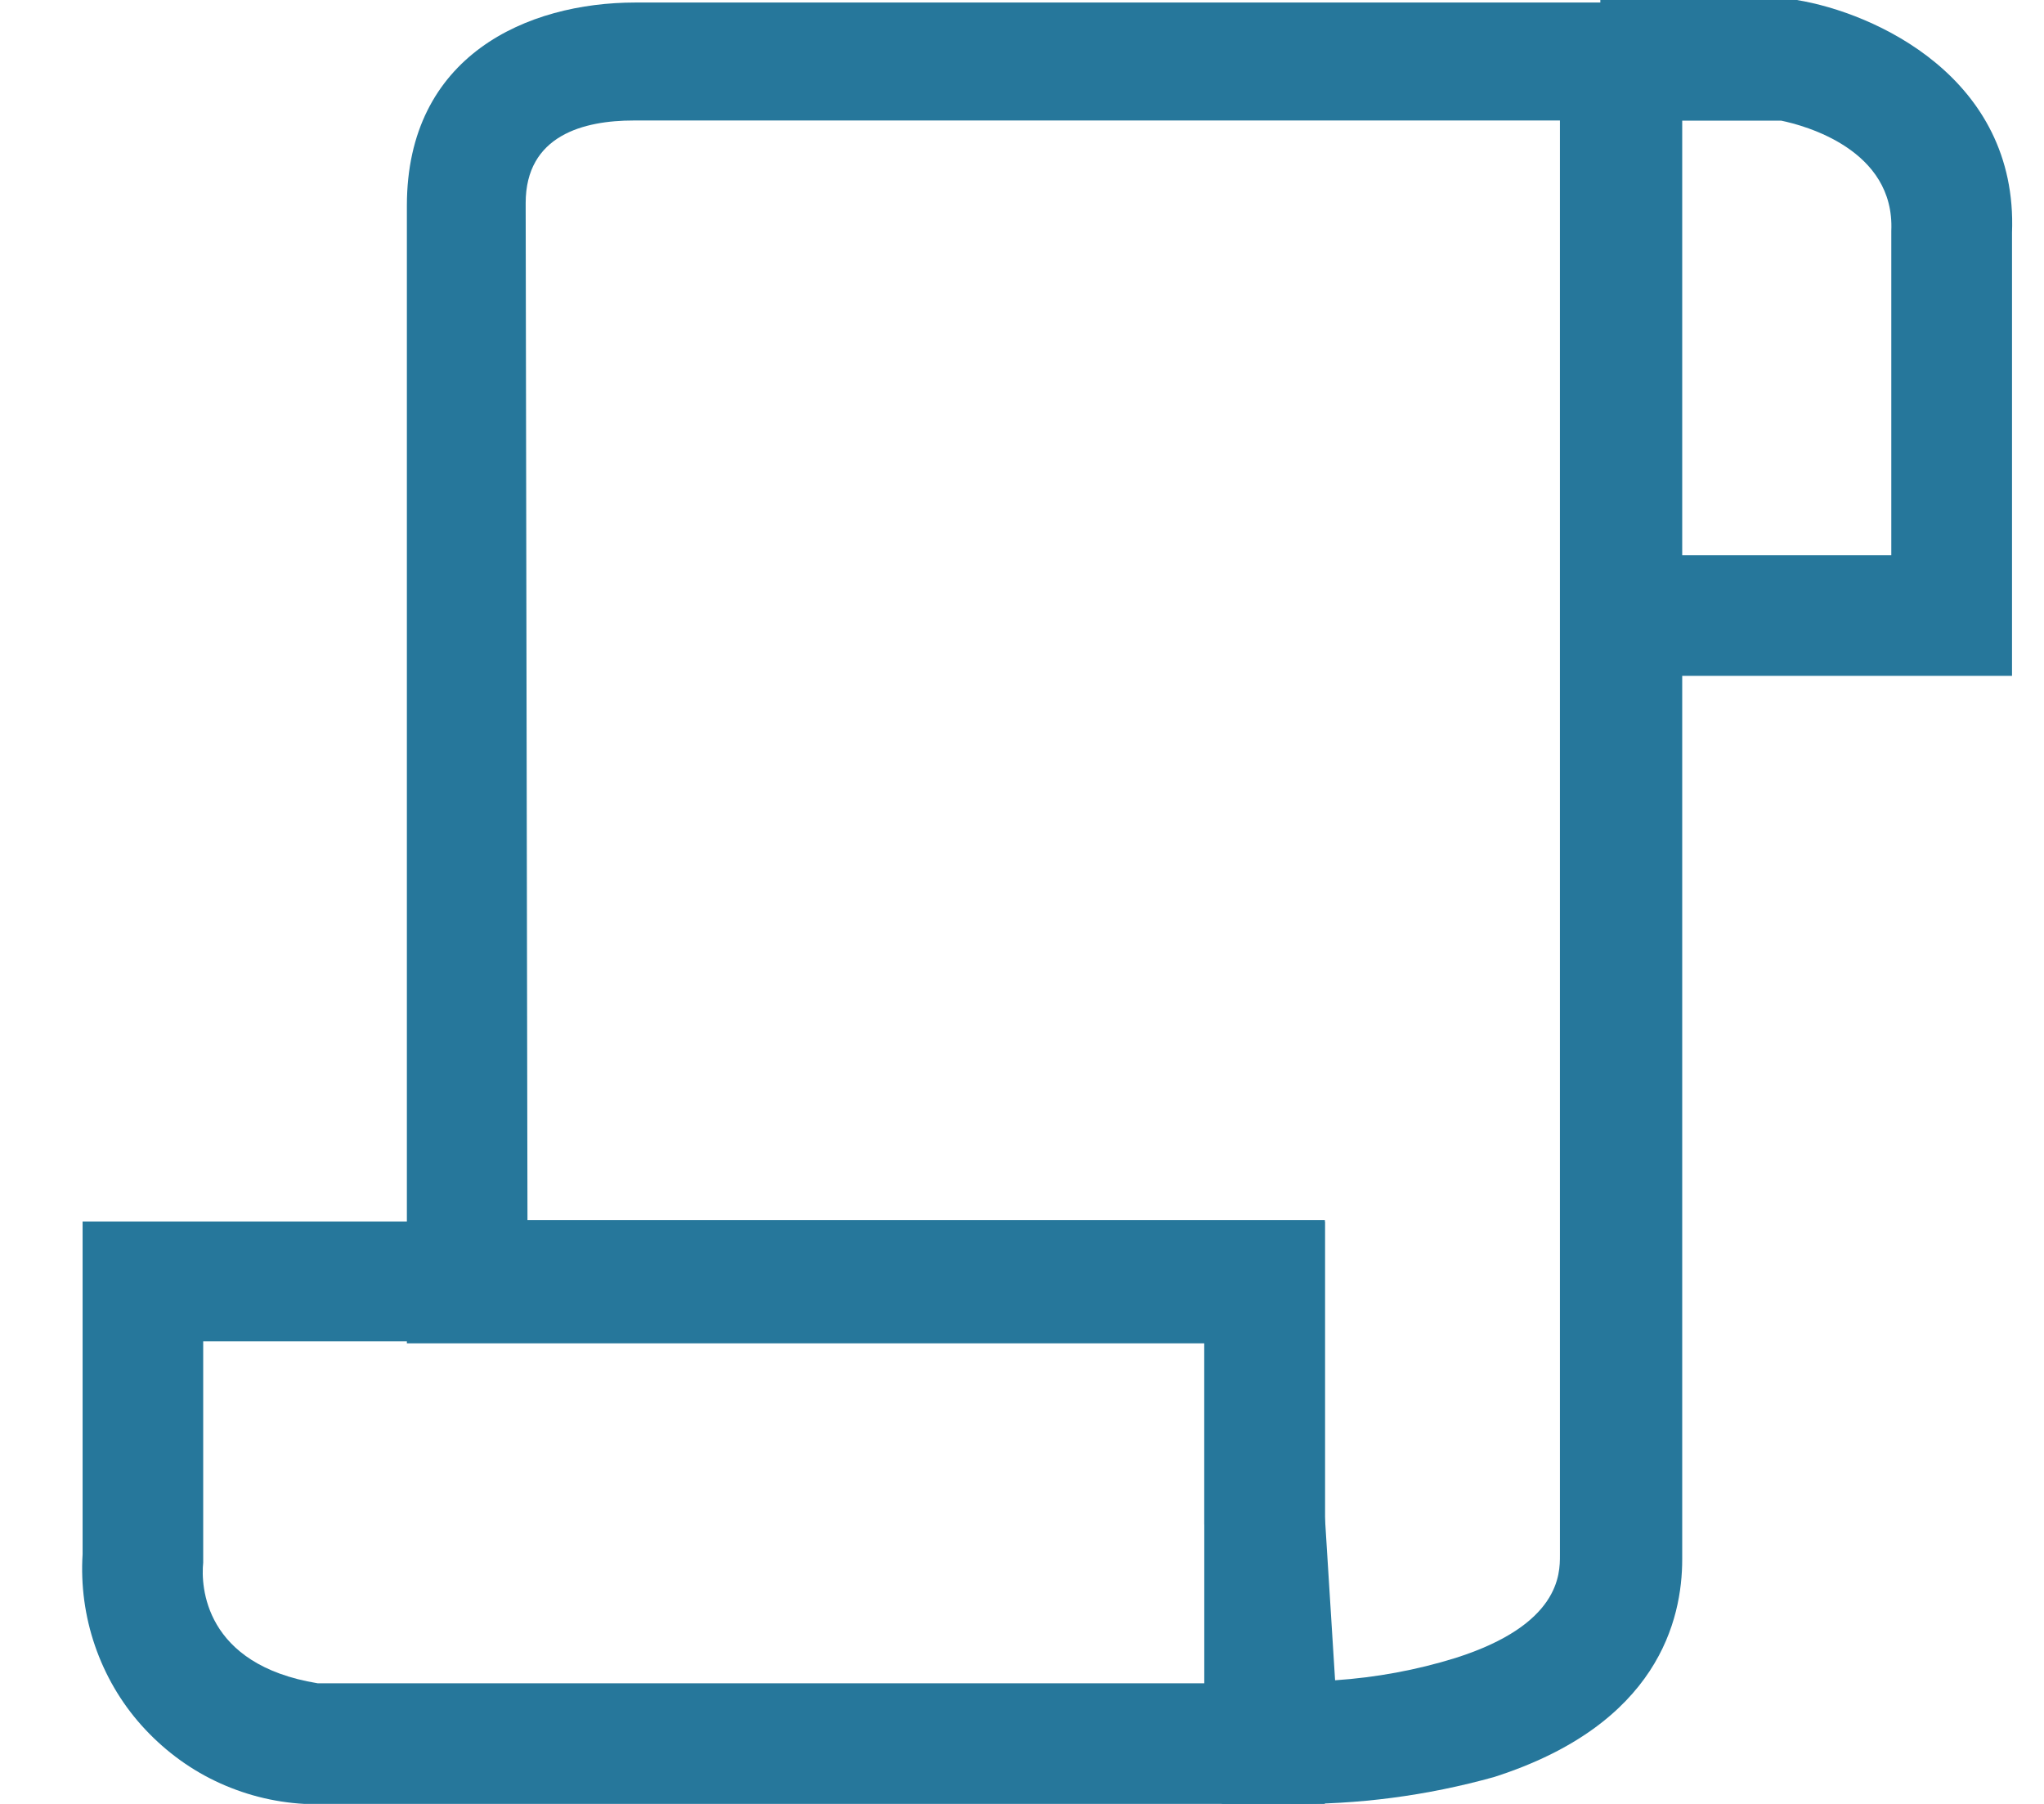 <?xml version="1.0" encoding="utf-8"?>
<!-- Generator: Adobe Illustrator 16.0.0, SVG Export Plug-In . SVG Version: 6.00 Build 0)  -->
<!DOCTYPE svg PUBLIC "-//W3C//DTD SVG 1.1//EN" "http://www.w3.org/Graphics/SVG/1.1/DTD/svg11.dtd">
<svg version="1.1" id="Layer_1" xmlns="http://www.w3.org/2000/svg" xmlns:xlink="http://www.w3.org/1999/xlink" x="0px" y="0px"
	 width="17px" height="15px" viewBox="0 0 17 15" enable-background="new 0 0 17 15" xml:space="preserve">
<g>
	<defs>
		<rect id="SVGID_1_" x="0.682" width="16.056" height="15"/>
	</defs>
	<clipPath id="SVGID_2_">
		<use xlink:href="#SVGID_1_"  overflow="visible"/>
	</clipPath>
	<g clip-path="url(#SVGID_2_)">
		<path fill="#26779B" d="M10.713,15h-0.551l-0.146-2.326V11.17H3.384v-9.46c0-1.249,1.002-1.689,1.9-1.689h8.707v12.945
			c0,0.501-0.2,1.373-1.563,1.81C11.869,14.932,11.292,15.008,10.713,15z M4.387,10.146h6.632v2.467l0.085,1.359
			c0.341-0.023,0.678-0.085,1.003-0.186c0.867-0.276,0.867-0.697,0.867-0.853V1.002H5.269c-0.411,0-0.897,0.121-0.897,0.687
			L4.387,10.146z"/>
		<path fill="#26779B" d="M16.733,5.62H13.49V4.617h2.24V1.92c0.03-0.677-0.722-0.877-0.917-0.917H13.31V0h1.634
			c0.643,0.105,1.84,0.642,1.79,1.935V5.62z"/>
		<path fill="#26779B" d="M11.019,15H2.532c-0.258-0.014-0.51-0.079-0.743-0.191c-0.232-0.111-0.44-0.27-0.612-0.462
			s-0.303-0.418-0.387-0.662s-0.119-0.503-0.103-0.761v-2.767h10.332V15z M2.642,13.997h7.374v-2.843H1.69v1.84
			C1.67,13.186,1.695,13.842,2.642,13.997z"/>
	</g>
</g>
</svg>
